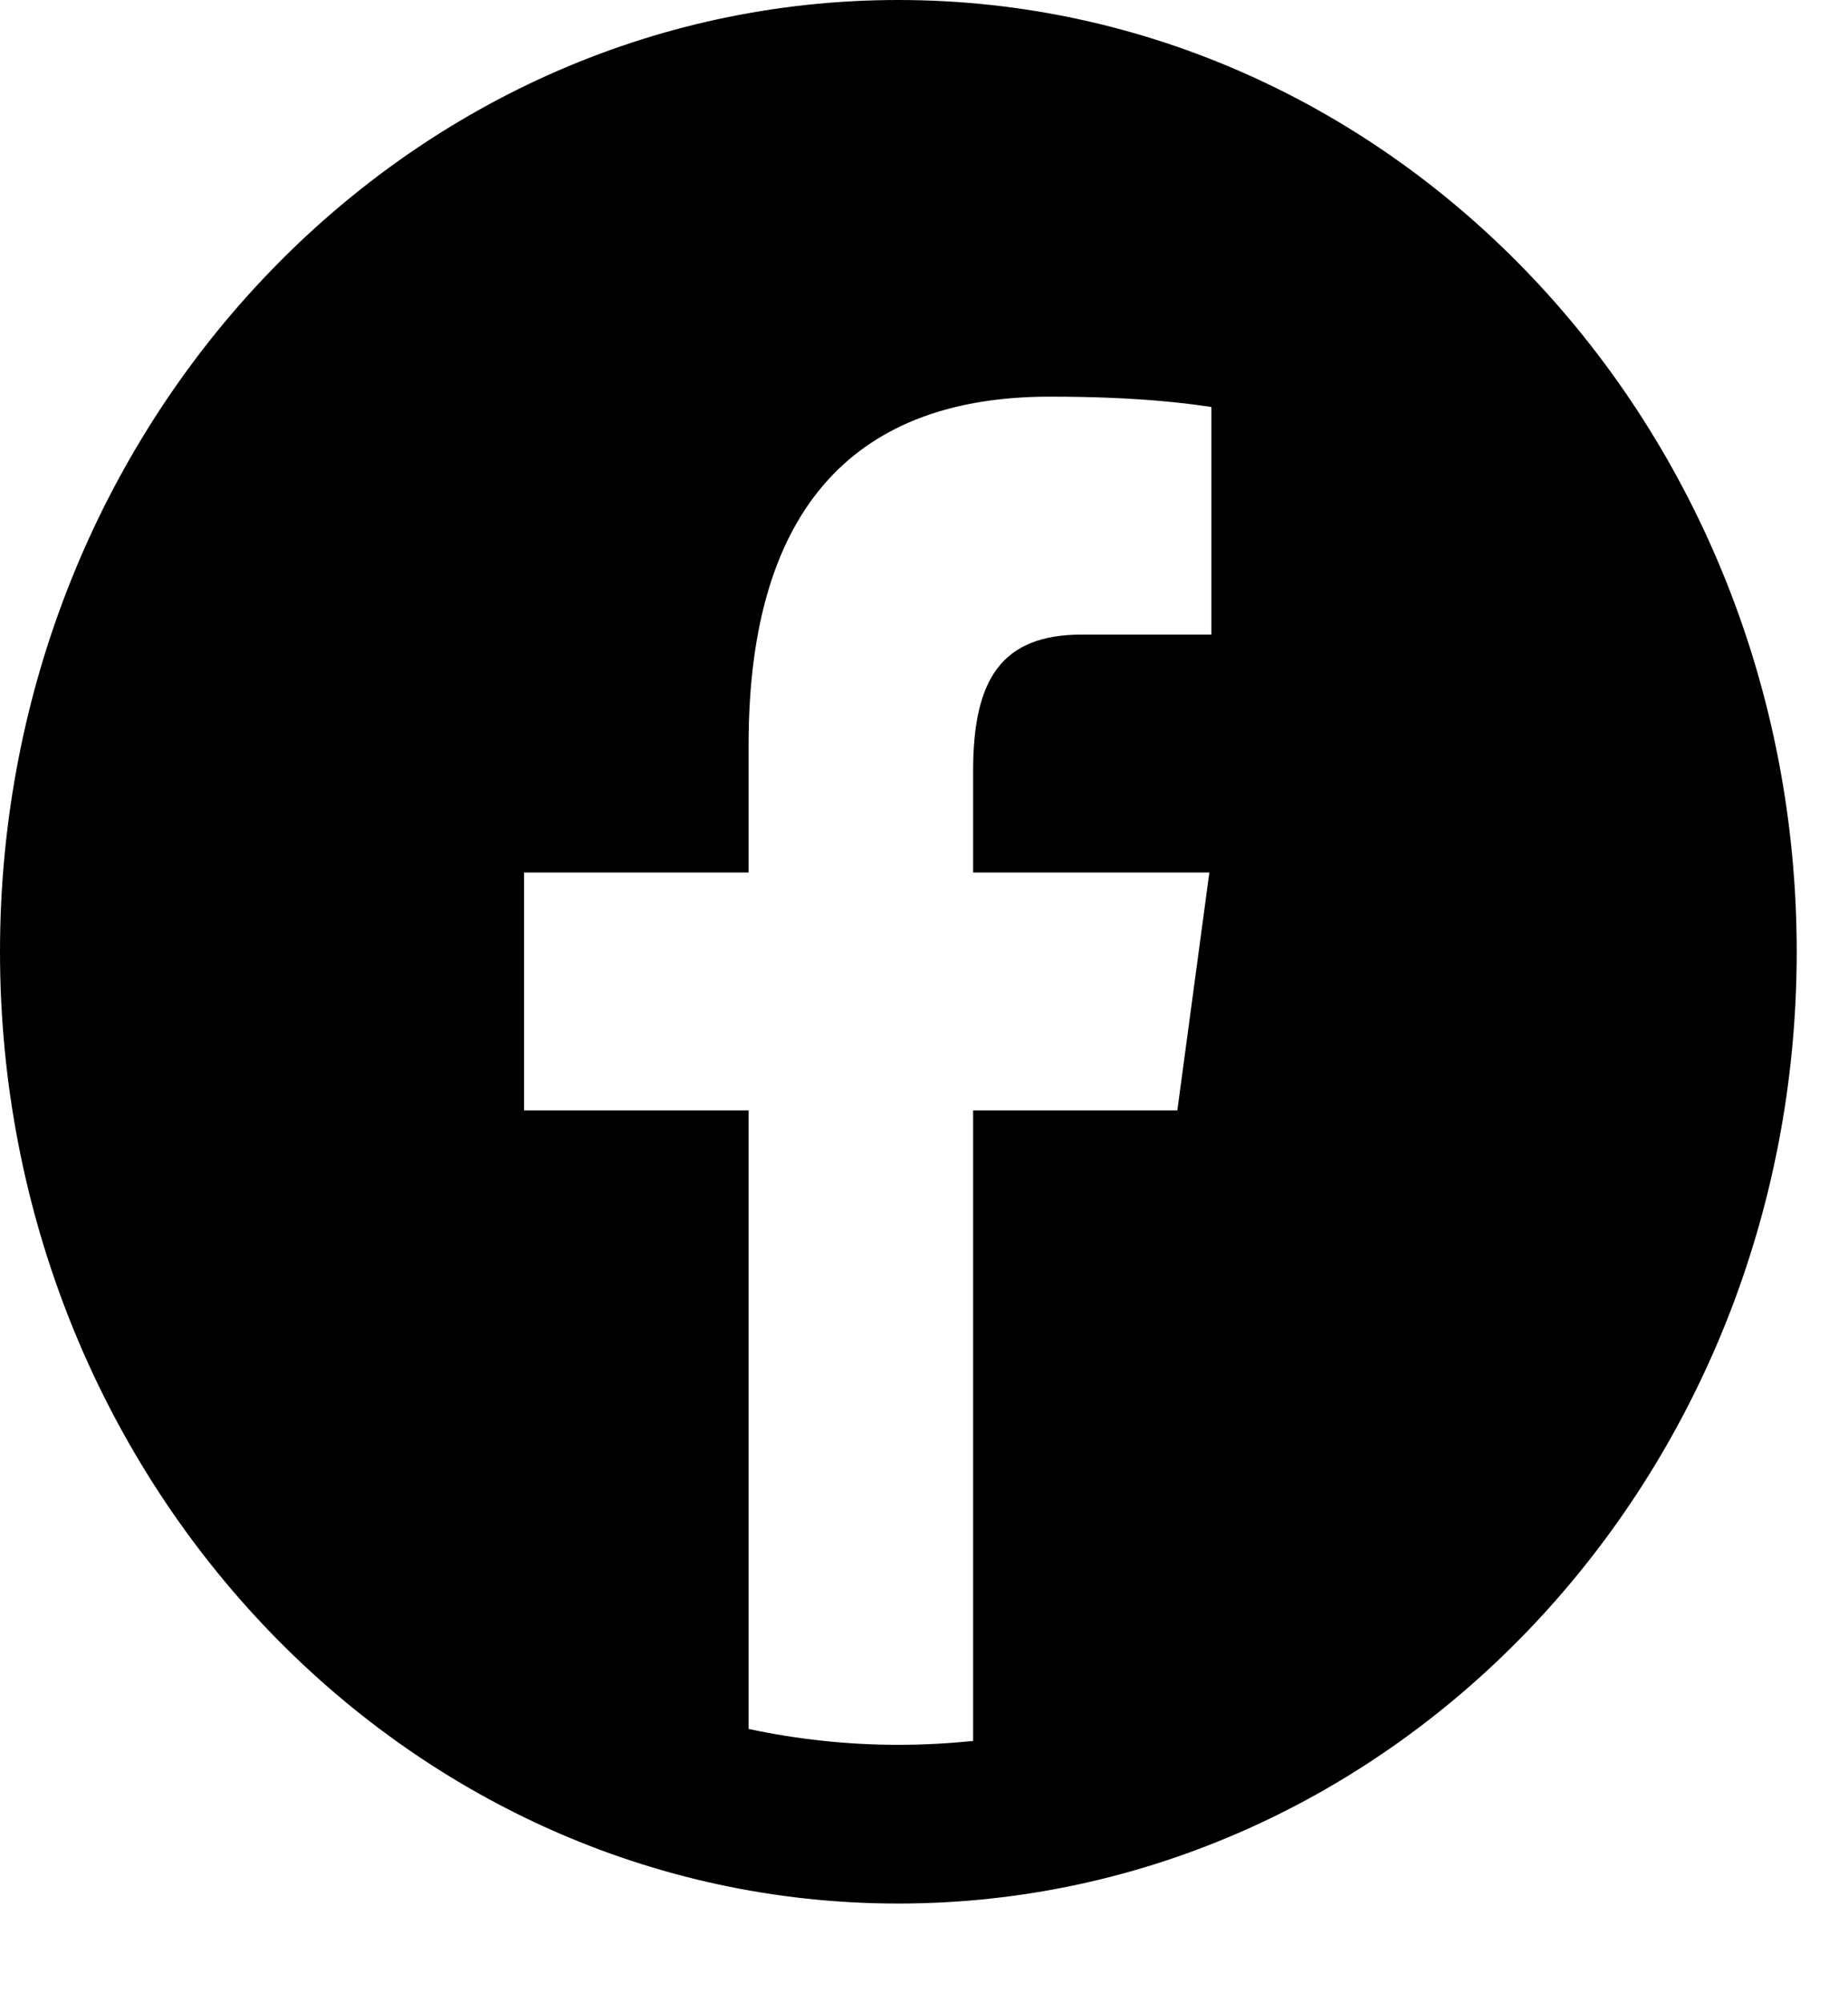 <svg width="12" height="13" viewBox="0 0 12 13" fill="none" xmlns="http://www.w3.org/2000/svg">
<path d="M11.667 6.176C11.667 9.587 9.055 12.353 5.833 12.353C2.612 12.353 0 9.587 0 6.176C0 2.766 2.612 0 5.833 0C9.055 0 11.667 2.766 11.667 6.176ZM7.866 2.641C7.718 2.62 7.406 2.574 6.816 2.574C5.583 2.574 4.861 3.263 4.861 4.833V5.662H3.403V7.206H4.861V11.22C5.175 11.287 5.5 11.323 5.833 11.323C5.998 11.323 6.16 11.314 6.319 11.298V7.206H7.645L7.853 5.662H6.319V5.002C6.319 4.41 6.502 4.118 7.025 4.118H7.866V2.641Z" fill="black"/>
</svg>
